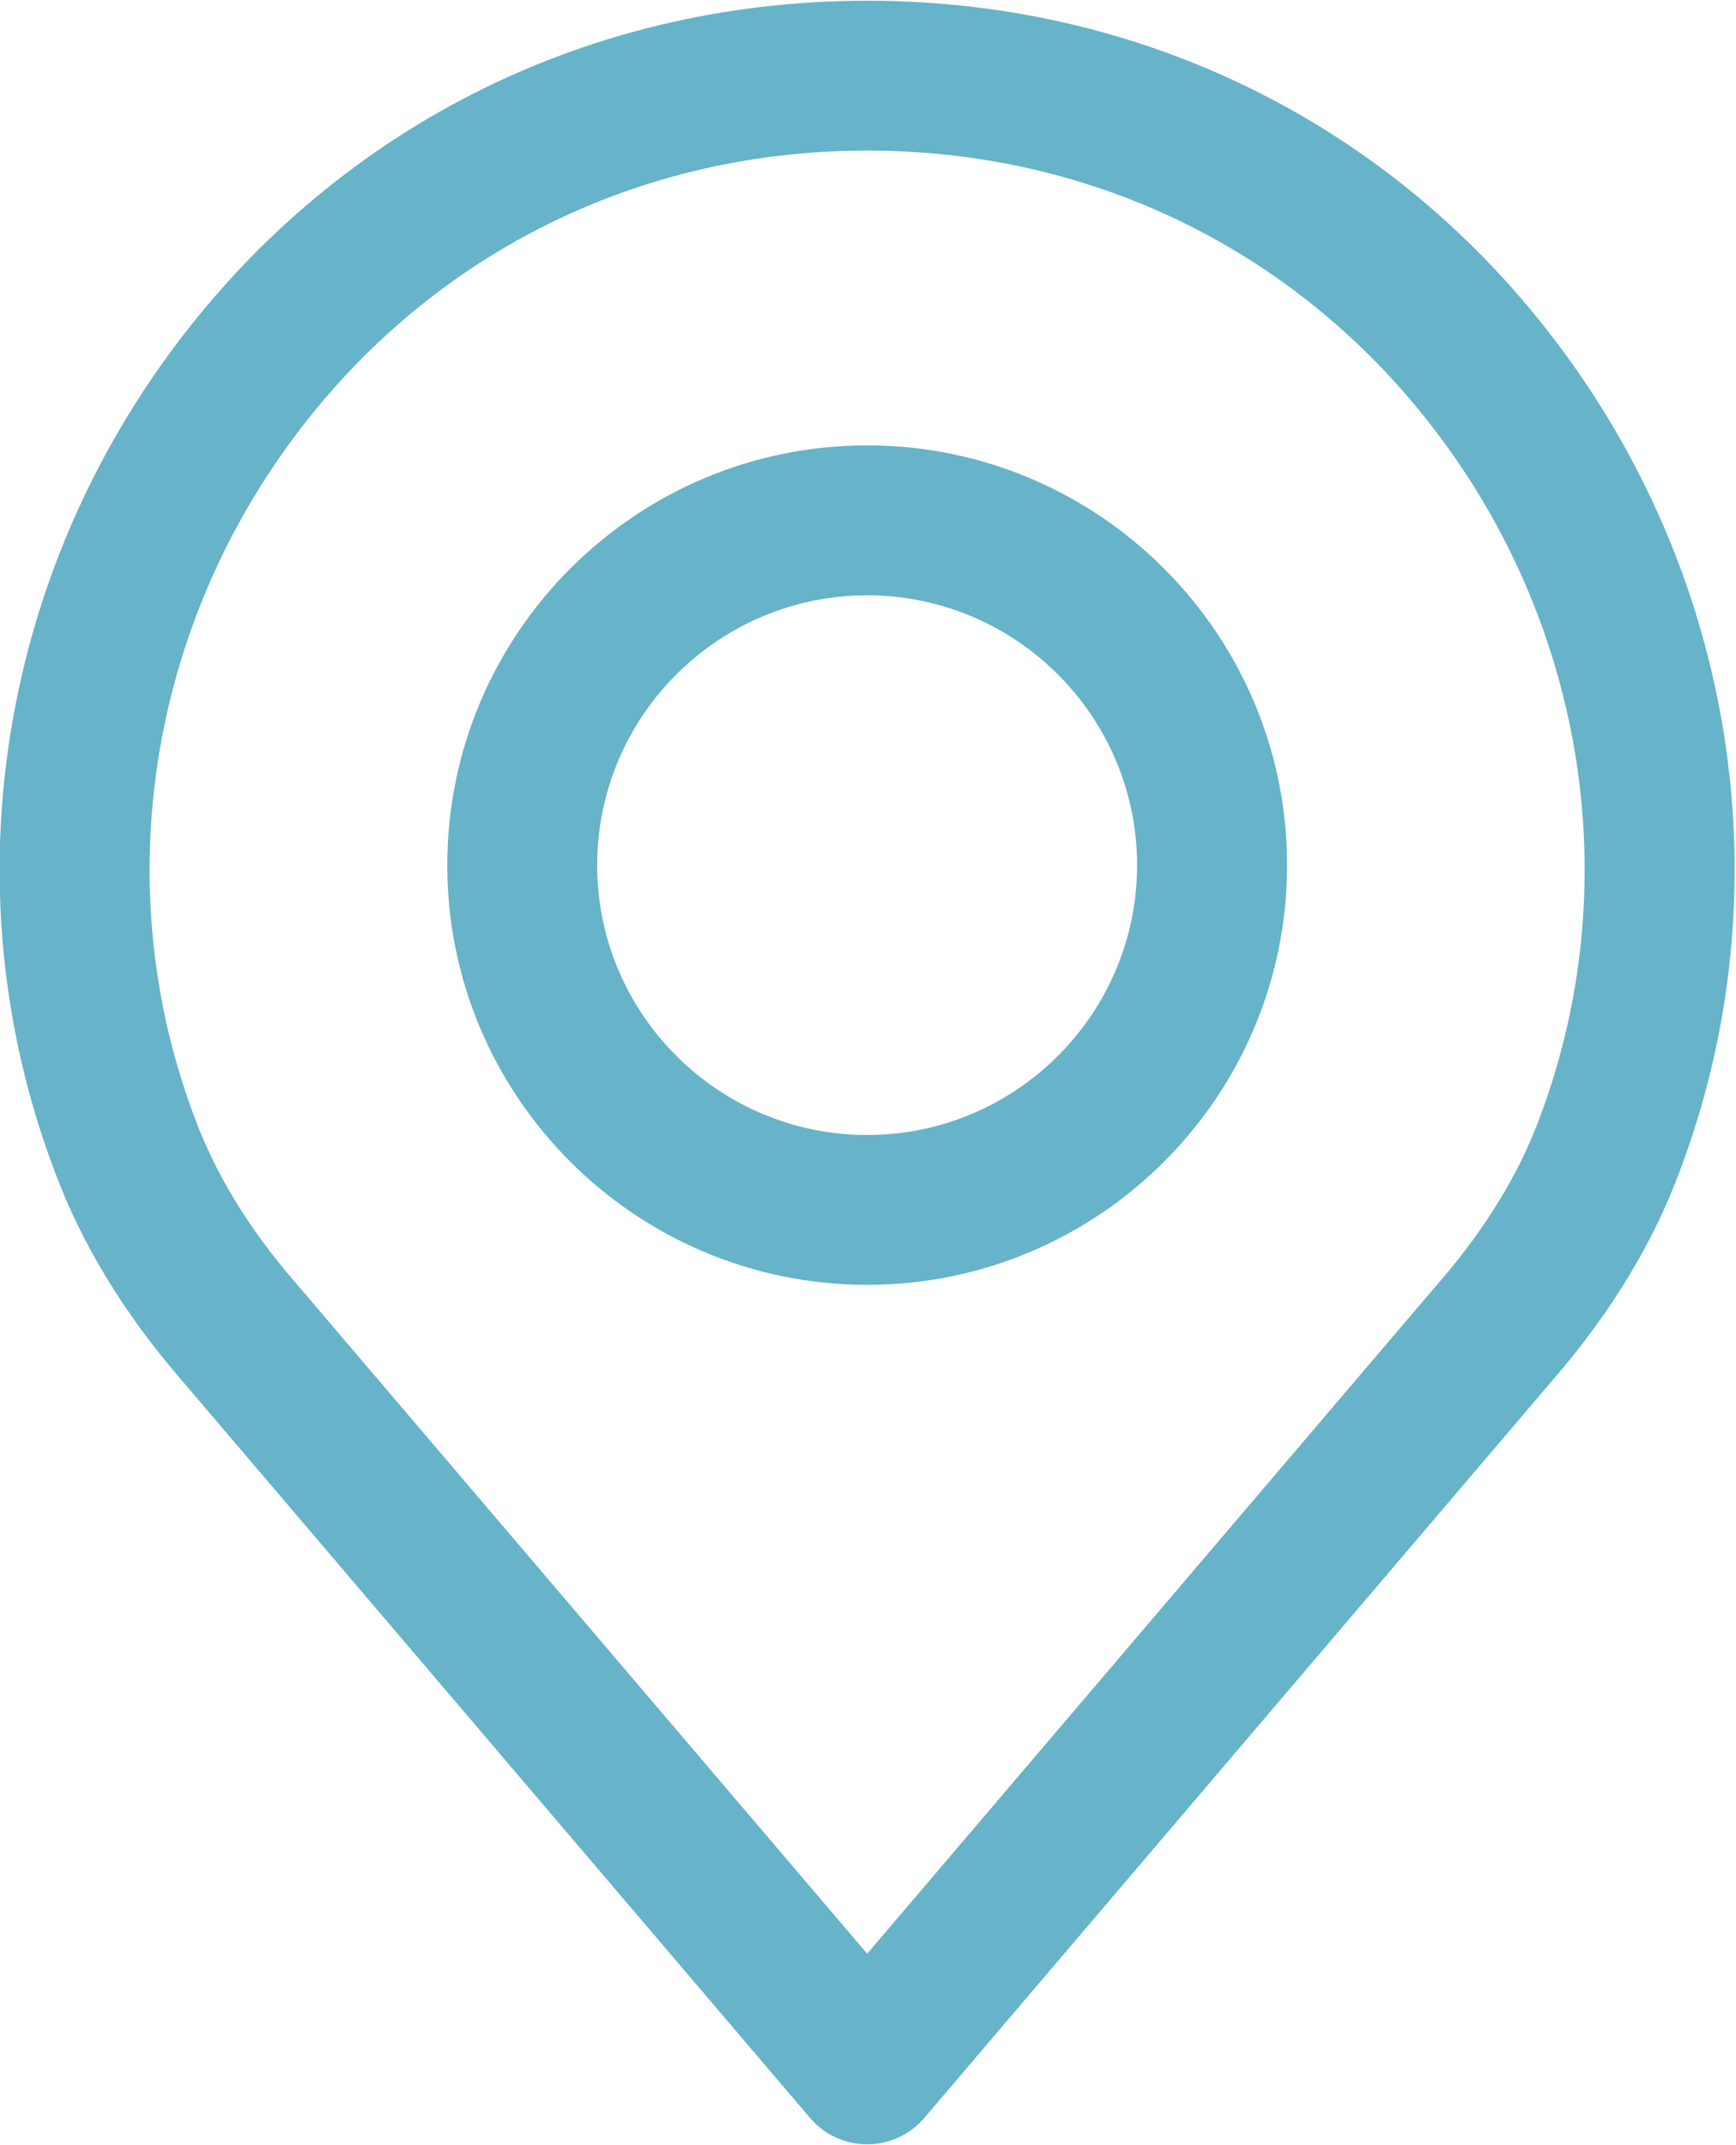 <svg 
 xmlns="http://www.w3.org/2000/svg"
 xmlns:xlink="http://www.w3.org/1999/xlink"
 width="17px" height="21px">
<path fill-rule="evenodd"  opacity="0.671" fill="rgb(29, 142, 174)"
 d="M16.448,11.468 C16.189,12.167 15.774,12.851 15.217,13.496 L9.051,20.734 C8.911,20.897 8.707,20.992 8.492,20.992 C8.276,20.992 8.072,20.897 7.933,20.734 L1.764,13.494 C1.210,12.852 0.795,12.168 0.534,11.463 C-0.443,8.883 -0.074,5.962 1.521,3.655 C3.124,1.337 5.665,0.007 8.492,0.007 C11.318,0.007 13.859,1.337 15.462,3.655 C17.058,5.962 17.426,8.883 16.448,11.468 ZM14.254,4.490 C12.929,2.573 10.829,1.474 8.492,1.474 C6.155,1.474 4.054,2.573 2.729,4.490 C1.408,6.400 1.101,8.815 1.909,10.949 C2.111,11.493 2.436,12.027 2.879,12.539 L8.492,19.126 L14.101,12.543 C14.102,12.542 14.103,12.541 14.104,12.540 C14.547,12.026 14.873,11.493 15.073,10.954 C15.882,8.815 15.575,6.400 14.254,4.490 ZM8.492,12.578 C6.224,12.578 4.380,10.735 4.380,8.470 C4.380,6.204 6.224,4.360 8.492,4.360 C10.759,4.360 12.604,6.204 12.604,8.470 C12.604,10.735 10.759,12.578 8.492,12.578 ZM8.492,5.828 C7.034,5.828 5.848,7.013 5.848,8.470 C5.848,9.926 7.034,11.111 8.492,11.111 C9.949,11.111 11.135,9.926 11.135,8.470 C11.135,7.013 9.949,5.828 8.492,5.828 Z"/>
</svg>